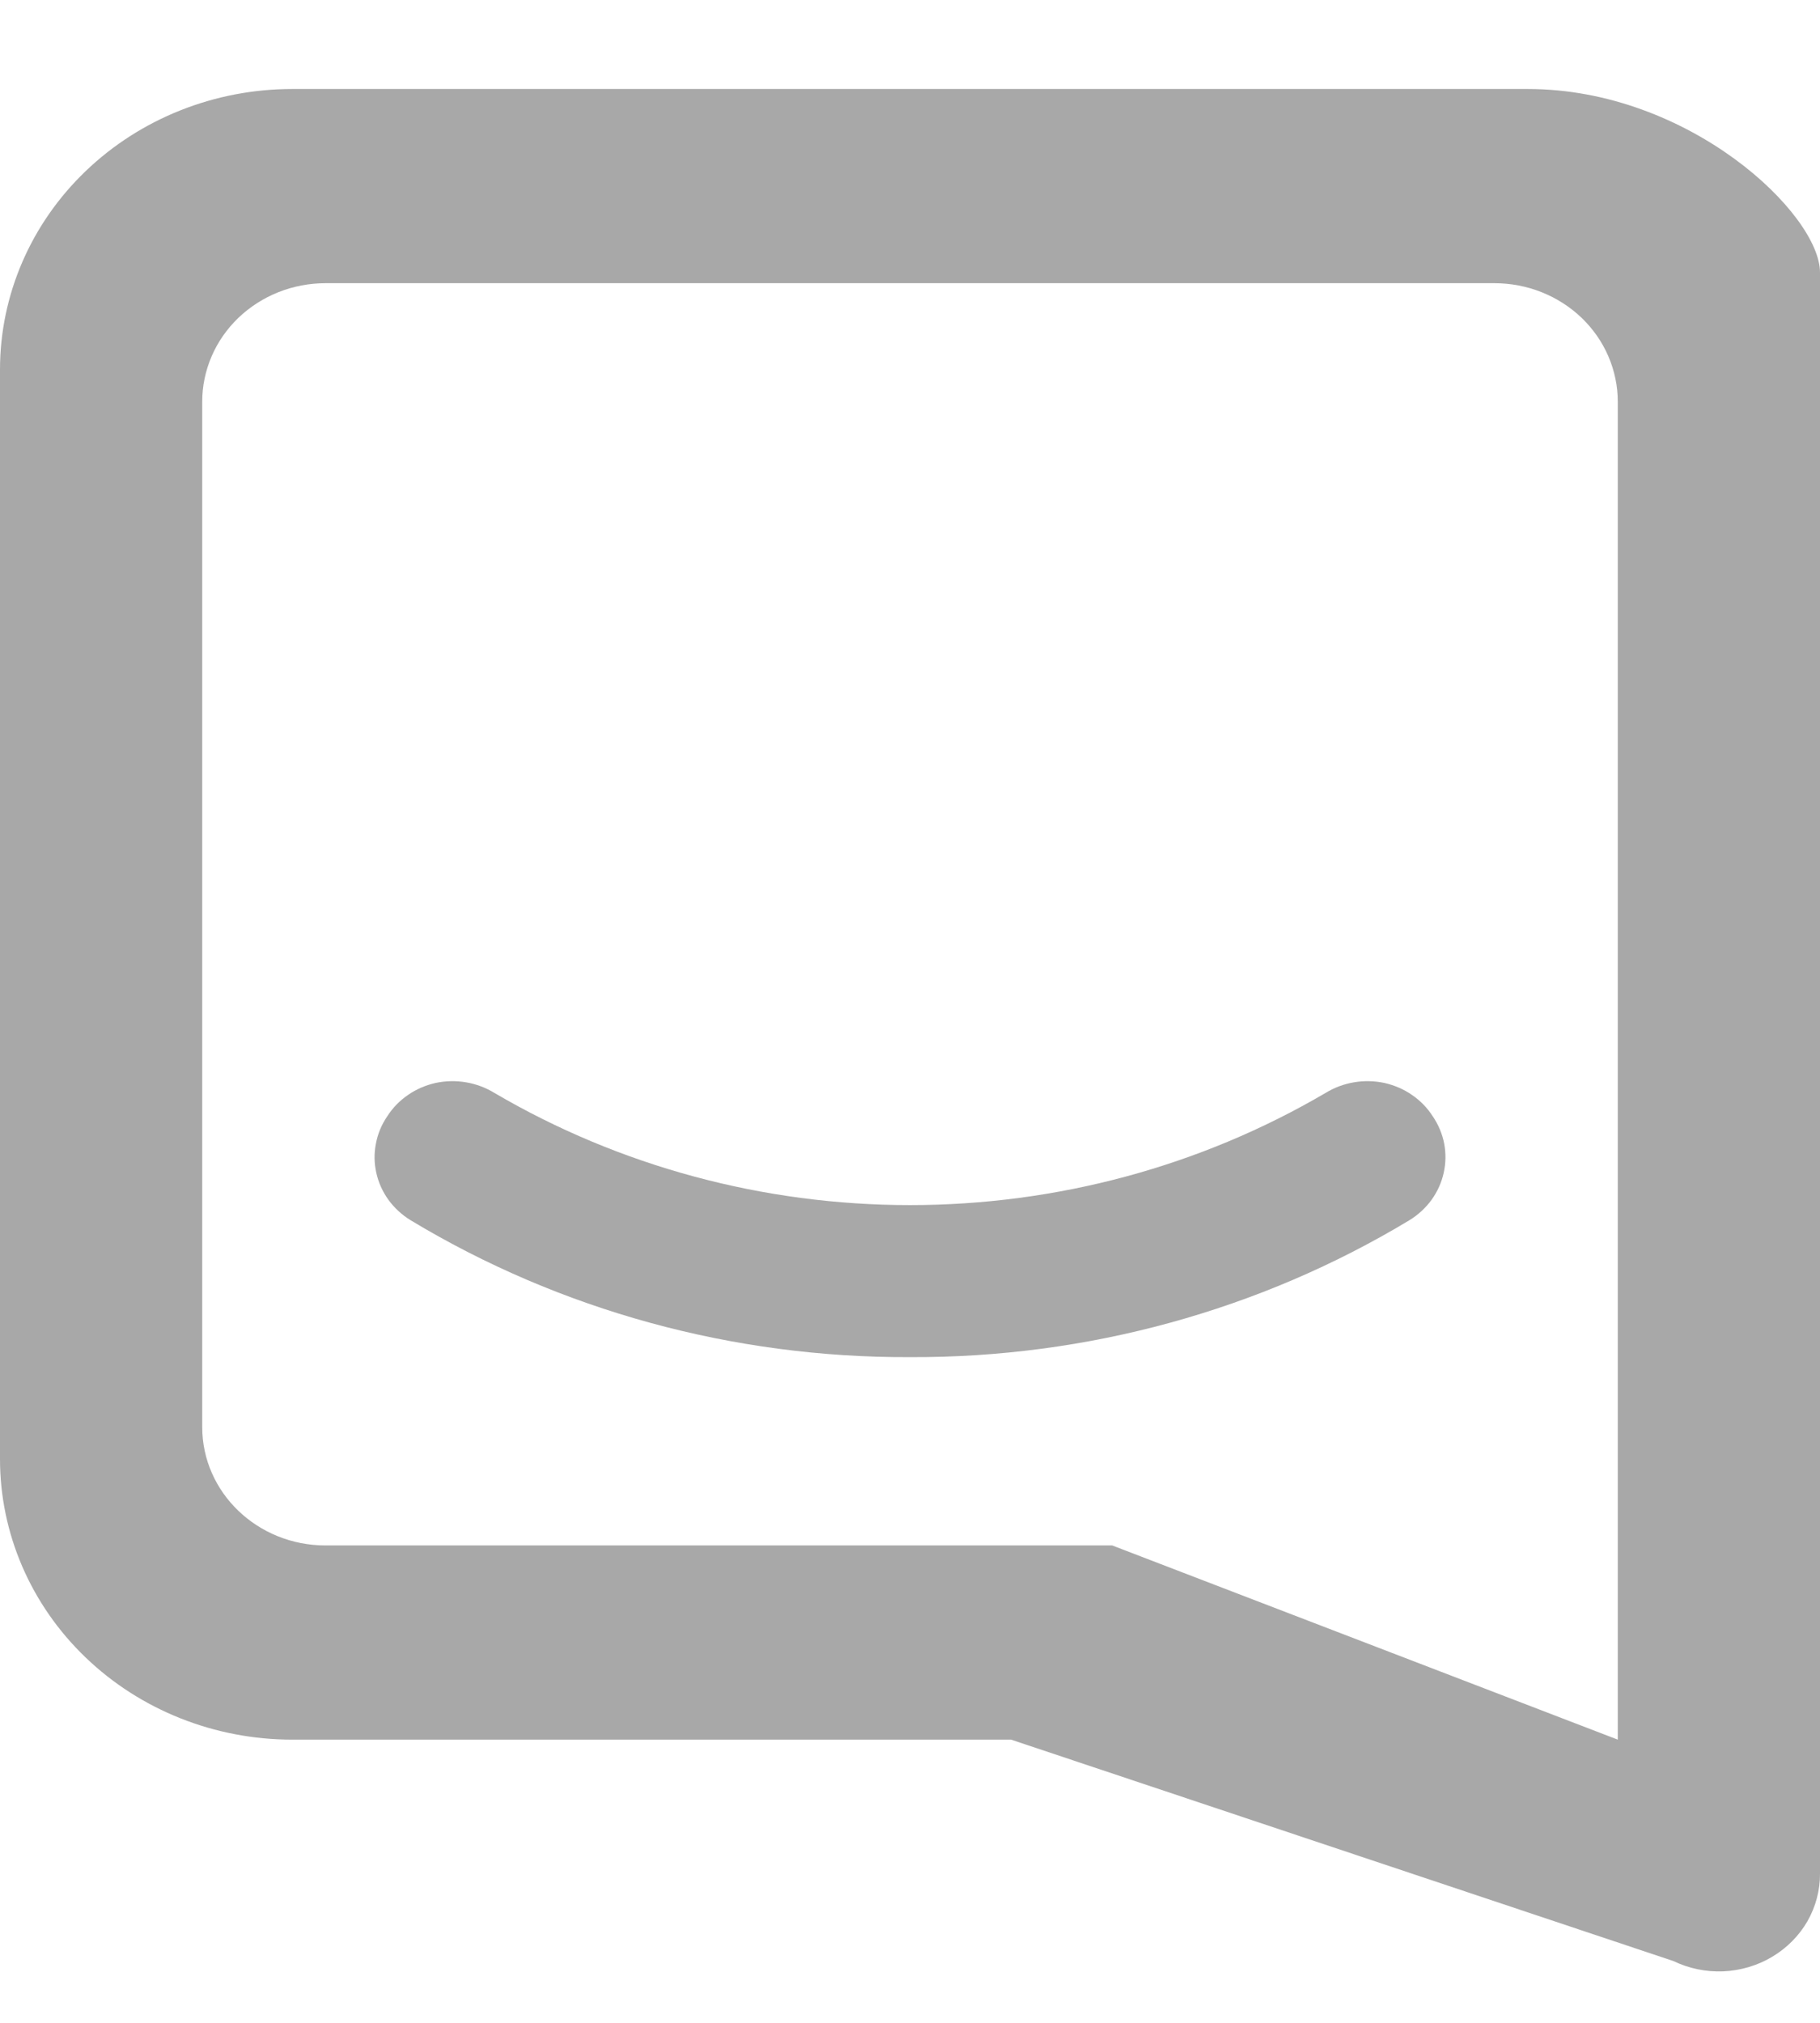 <svg width="18" height="20" viewBox="0 0 18 20" fill="none" xmlns="http://www.w3.org/2000/svg">
<path d="M9 13.418C7.253 13.426 5.539 12.956 4.06 12.064C3.974 12.011 3.9 11.943 3.842 11.863C3.784 11.783 3.743 11.692 3.722 11.597C3.7 11.501 3.699 11.402 3.718 11.306C3.736 11.21 3.774 11.119 3.83 11.037C3.883 10.954 3.953 10.882 4.035 10.826C4.117 10.769 4.211 10.729 4.309 10.707C4.408 10.686 4.51 10.684 4.61 10.701C4.71 10.718 4.805 10.754 4.89 10.806C6.128 11.532 7.55 11.915 9 11.915C10.45 11.915 11.872 11.532 13.11 10.806C13.195 10.754 13.29 10.718 13.39 10.701C13.489 10.684 13.592 10.686 13.691 10.707C13.789 10.729 13.883 10.769 13.965 10.826C14.047 10.882 14.117 10.954 14.17 11.037C14.226 11.119 14.264 11.21 14.283 11.306C14.301 11.402 14.3 11.501 14.278 11.597C14.257 11.692 14.216 11.783 14.158 11.863C14.1 11.943 14.026 12.011 13.94 12.064C12.461 12.956 10.747 13.426 9 13.418ZM11 15.28L16 17.2L18 18.16V18.525C18.001 18.689 17.958 18.851 17.876 18.995C17.793 19.139 17.673 19.26 17.527 19.347C17.382 19.434 17.215 19.483 17.044 19.491C16.873 19.498 16.703 19.463 16.55 19.389L10 17.2H2.89C2.124 17.2 1.388 16.908 0.846 16.387C0.304 15.867 0 15.161 0 14.426V3.654C0 2.919 0.304 2.213 0.846 1.693C1.388 1.172 2.124 0.88 2.89 0.88H15.11C16.71 0.88 18 2.118 18 2.694V18.16L16 17.2V3.971C16 3.817 15.968 3.665 15.907 3.523C15.846 3.381 15.756 3.252 15.643 3.143C15.529 3.034 15.395 2.948 15.247 2.889C15.099 2.83 14.94 2.8 14.78 2.8H3.22C3.06 2.8 2.901 2.83 2.753 2.889C2.605 2.948 2.471 3.034 2.357 3.143C2.244 3.252 2.154 3.381 2.093 3.523C2.032 3.665 2 3.817 2 3.971V14.109C2 14.756 2.546 15.28 3.22 15.28H11Z" fill="#A8A8A8"/>
</svg>
